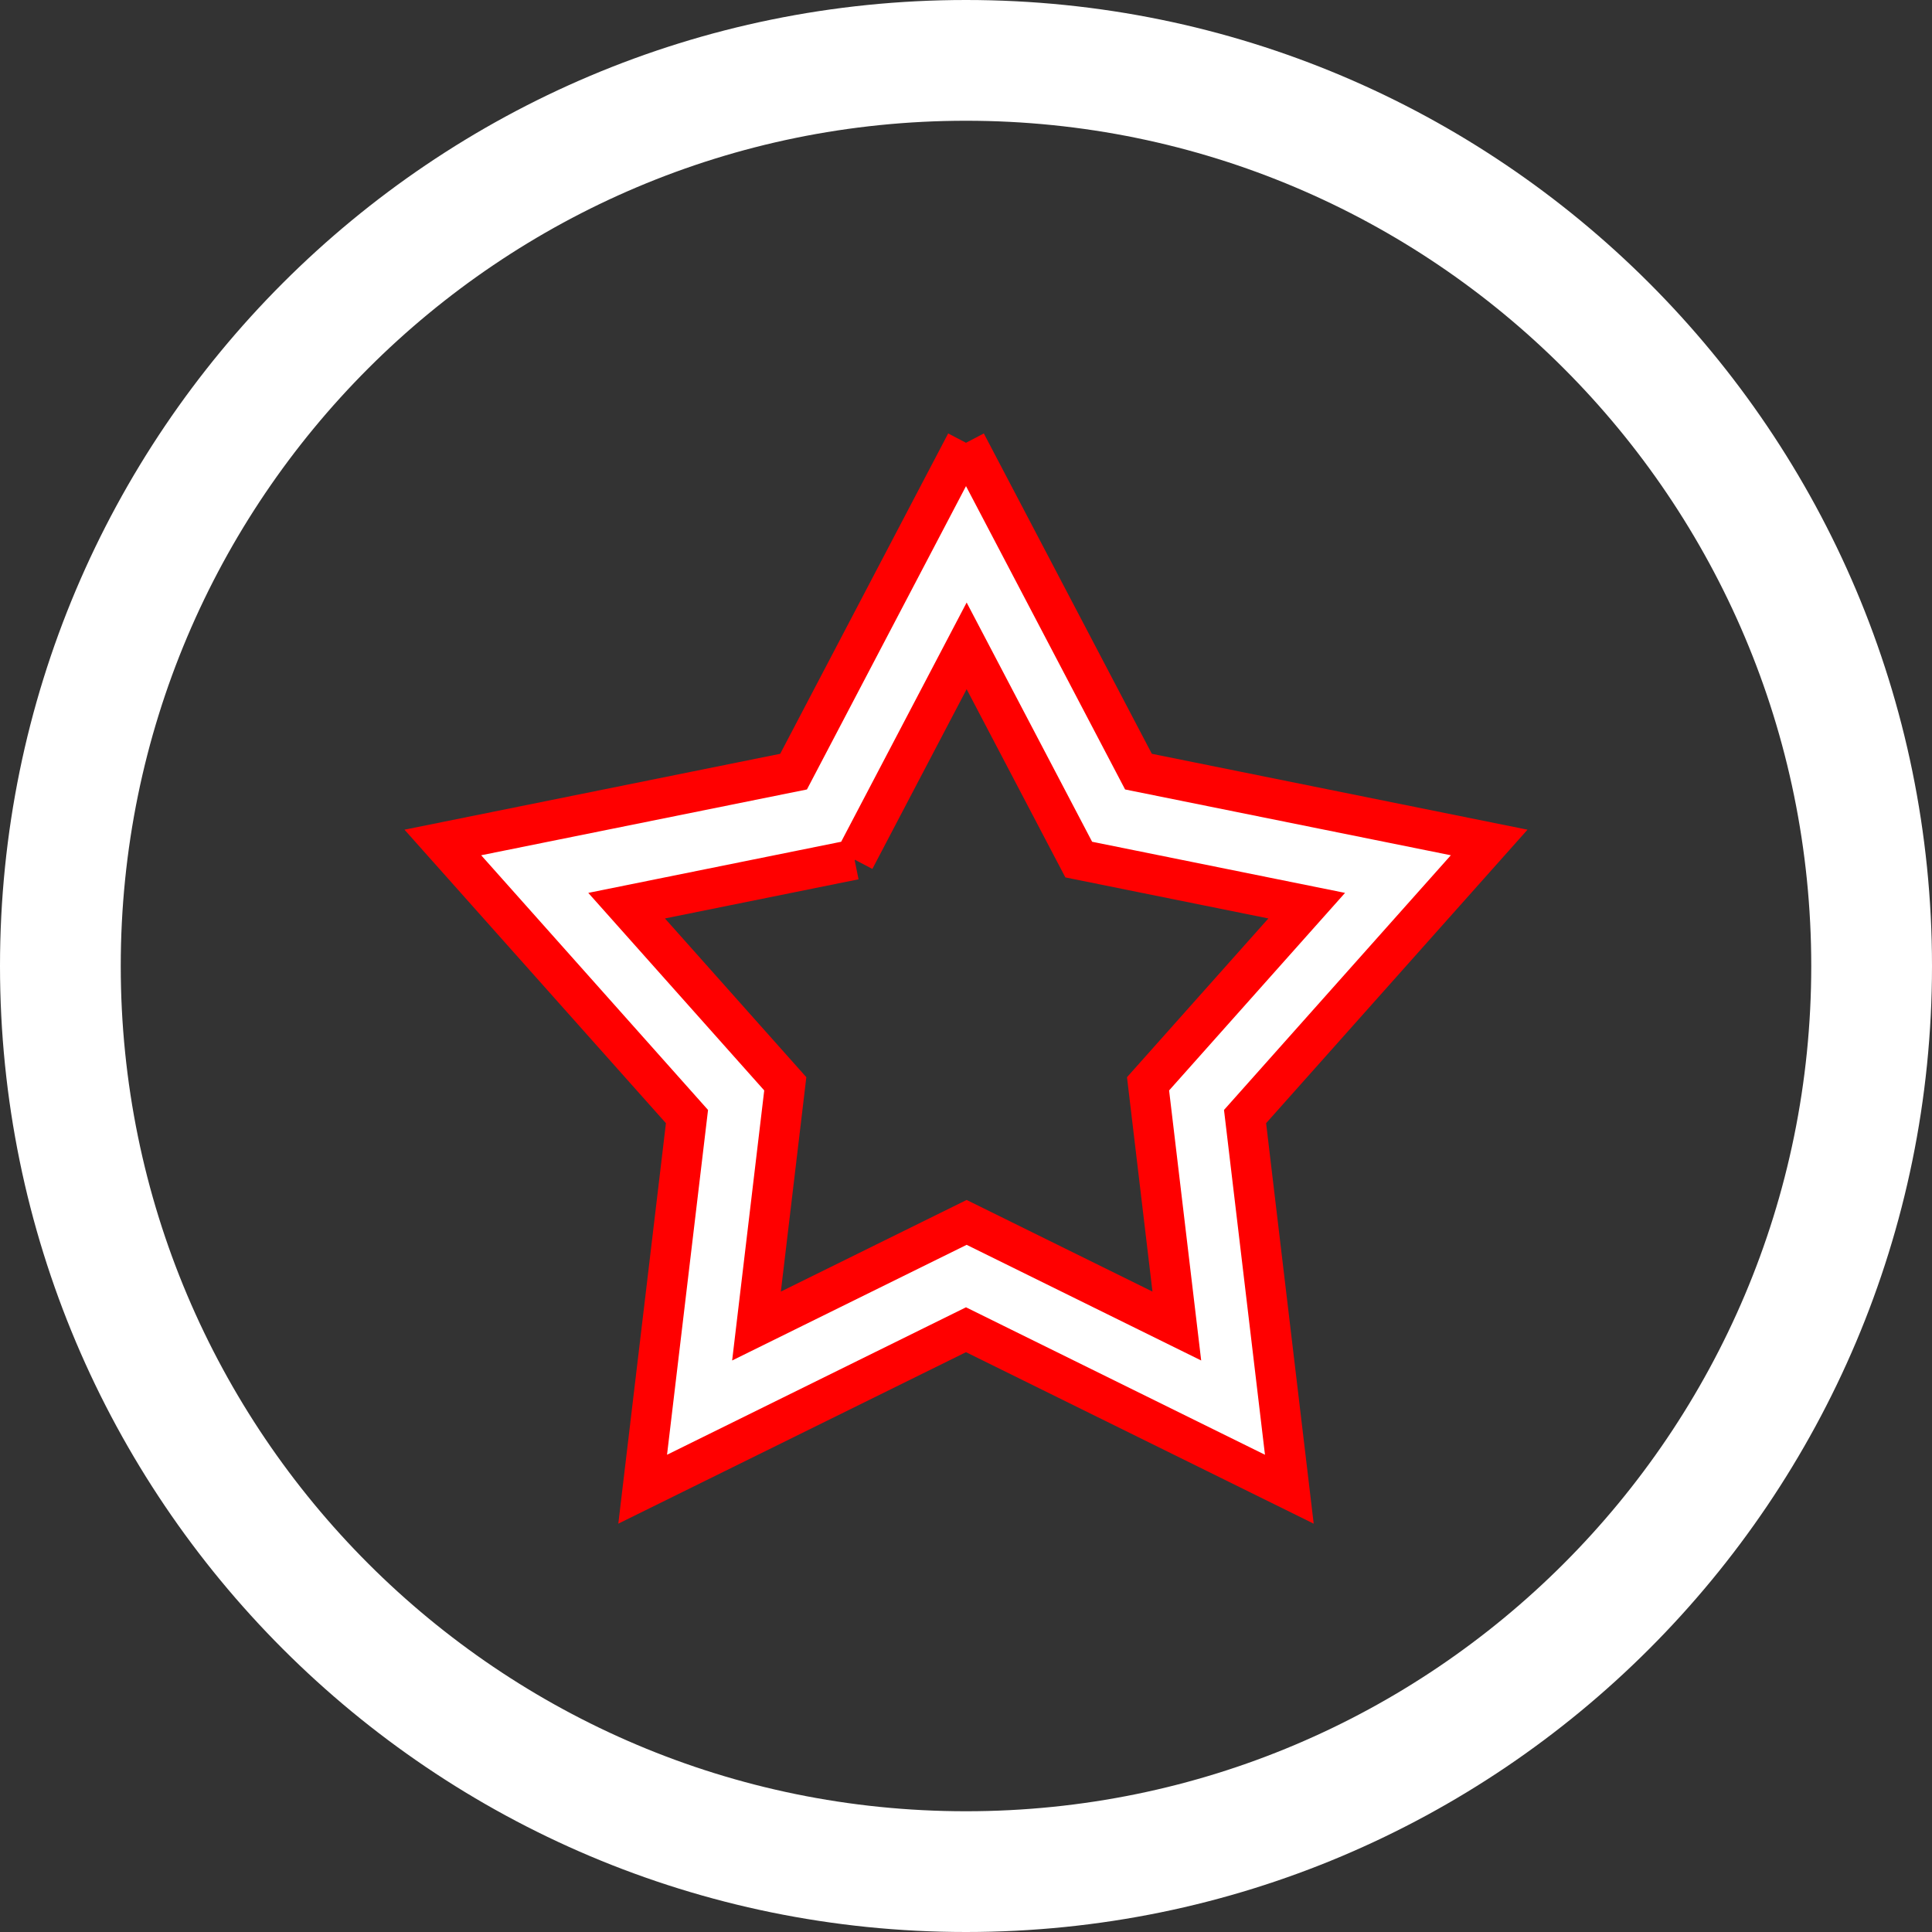<svg xmlns="http://www.w3.org/2000/svg" xmlns:xlink="http://www.w3.org/1999/xlink" preserveAspectRatio="xMidYMid" width="48" height="48" viewBox="0 0 48 48">
  <rect x="0" y="0" width="48" height="48" fill="#333333" stroke="none"/>
  <defs>
    <style>

      .cls-3 {
        fill: #ffffff;
      }

      .cls-4 {
        fill: #ffffff;
        stroke: #ff0000;
      }
    </style>
  </defs>
  <g id="circle-startsvg">
    <path d="M24.000,48.000 C10.745,48.000 -0.000,37.255 -0.000,24.000 C-0.000,10.745 10.745,-0.000 24.000,-0.000 C37.255,-0.000 48.000,10.745 48.000,24.000 C48.000,37.255 37.255,48.000 24.000,48.000 ZM24.000,3.000 C12.402,3.000 3.000,12.402 3.000,24.000 C3.000,35.598 12.402,45.000 24.000,45.000 C35.598,45.000 45.000,35.598 45.000,24.000 C45.000,12.402 35.598,3.000 24.000,3.000 Z" id="path-1" class="cls-3" fill-rule="evenodd"/>
    <path d="M24.000,11.001 C24.000,11.001 28.285,19.171 28.285,19.171 C28.285,19.171 36.998,20.931 36.998,20.931 C36.998,20.931 30.933,27.741 30.933,27.741 C30.933,27.741 32.033,36.999 32.033,36.999 C32.033,36.999 24.000,33.037 24.000,33.037 C24.000,33.037 15.967,36.999 15.967,36.999 C15.967,36.999 17.068,27.741 17.068,27.741 C17.068,27.741 11.002,20.931 11.002,20.931 C11.002,20.931 19.716,19.171 19.716,19.171 C19.716,19.171 24.000,11.001 24.000,11.001 M21.231,21.356 C21.231,21.356 15.568,22.501 15.568,22.501 C15.568,22.501 19.510,26.927 19.510,26.927 C19.510,26.927 18.795,32.945 18.795,32.945 C18.795,32.945 24.016,30.370 24.016,30.370 C24.016,30.370 29.238,32.945 29.238,32.945 C29.238,32.945 28.523,26.927 28.523,26.927 C28.523,26.927 32.465,22.501 32.465,22.501 C32.465,22.501 26.801,21.356 26.801,21.356 C26.801,21.356 24.016,16.046 24.016,16.046 C24.016,16.046 21.231,21.356 21.231,21.356 " id="path-2" class="cls-4" fill-rule="evenodd"/>
  </g>
</svg>
